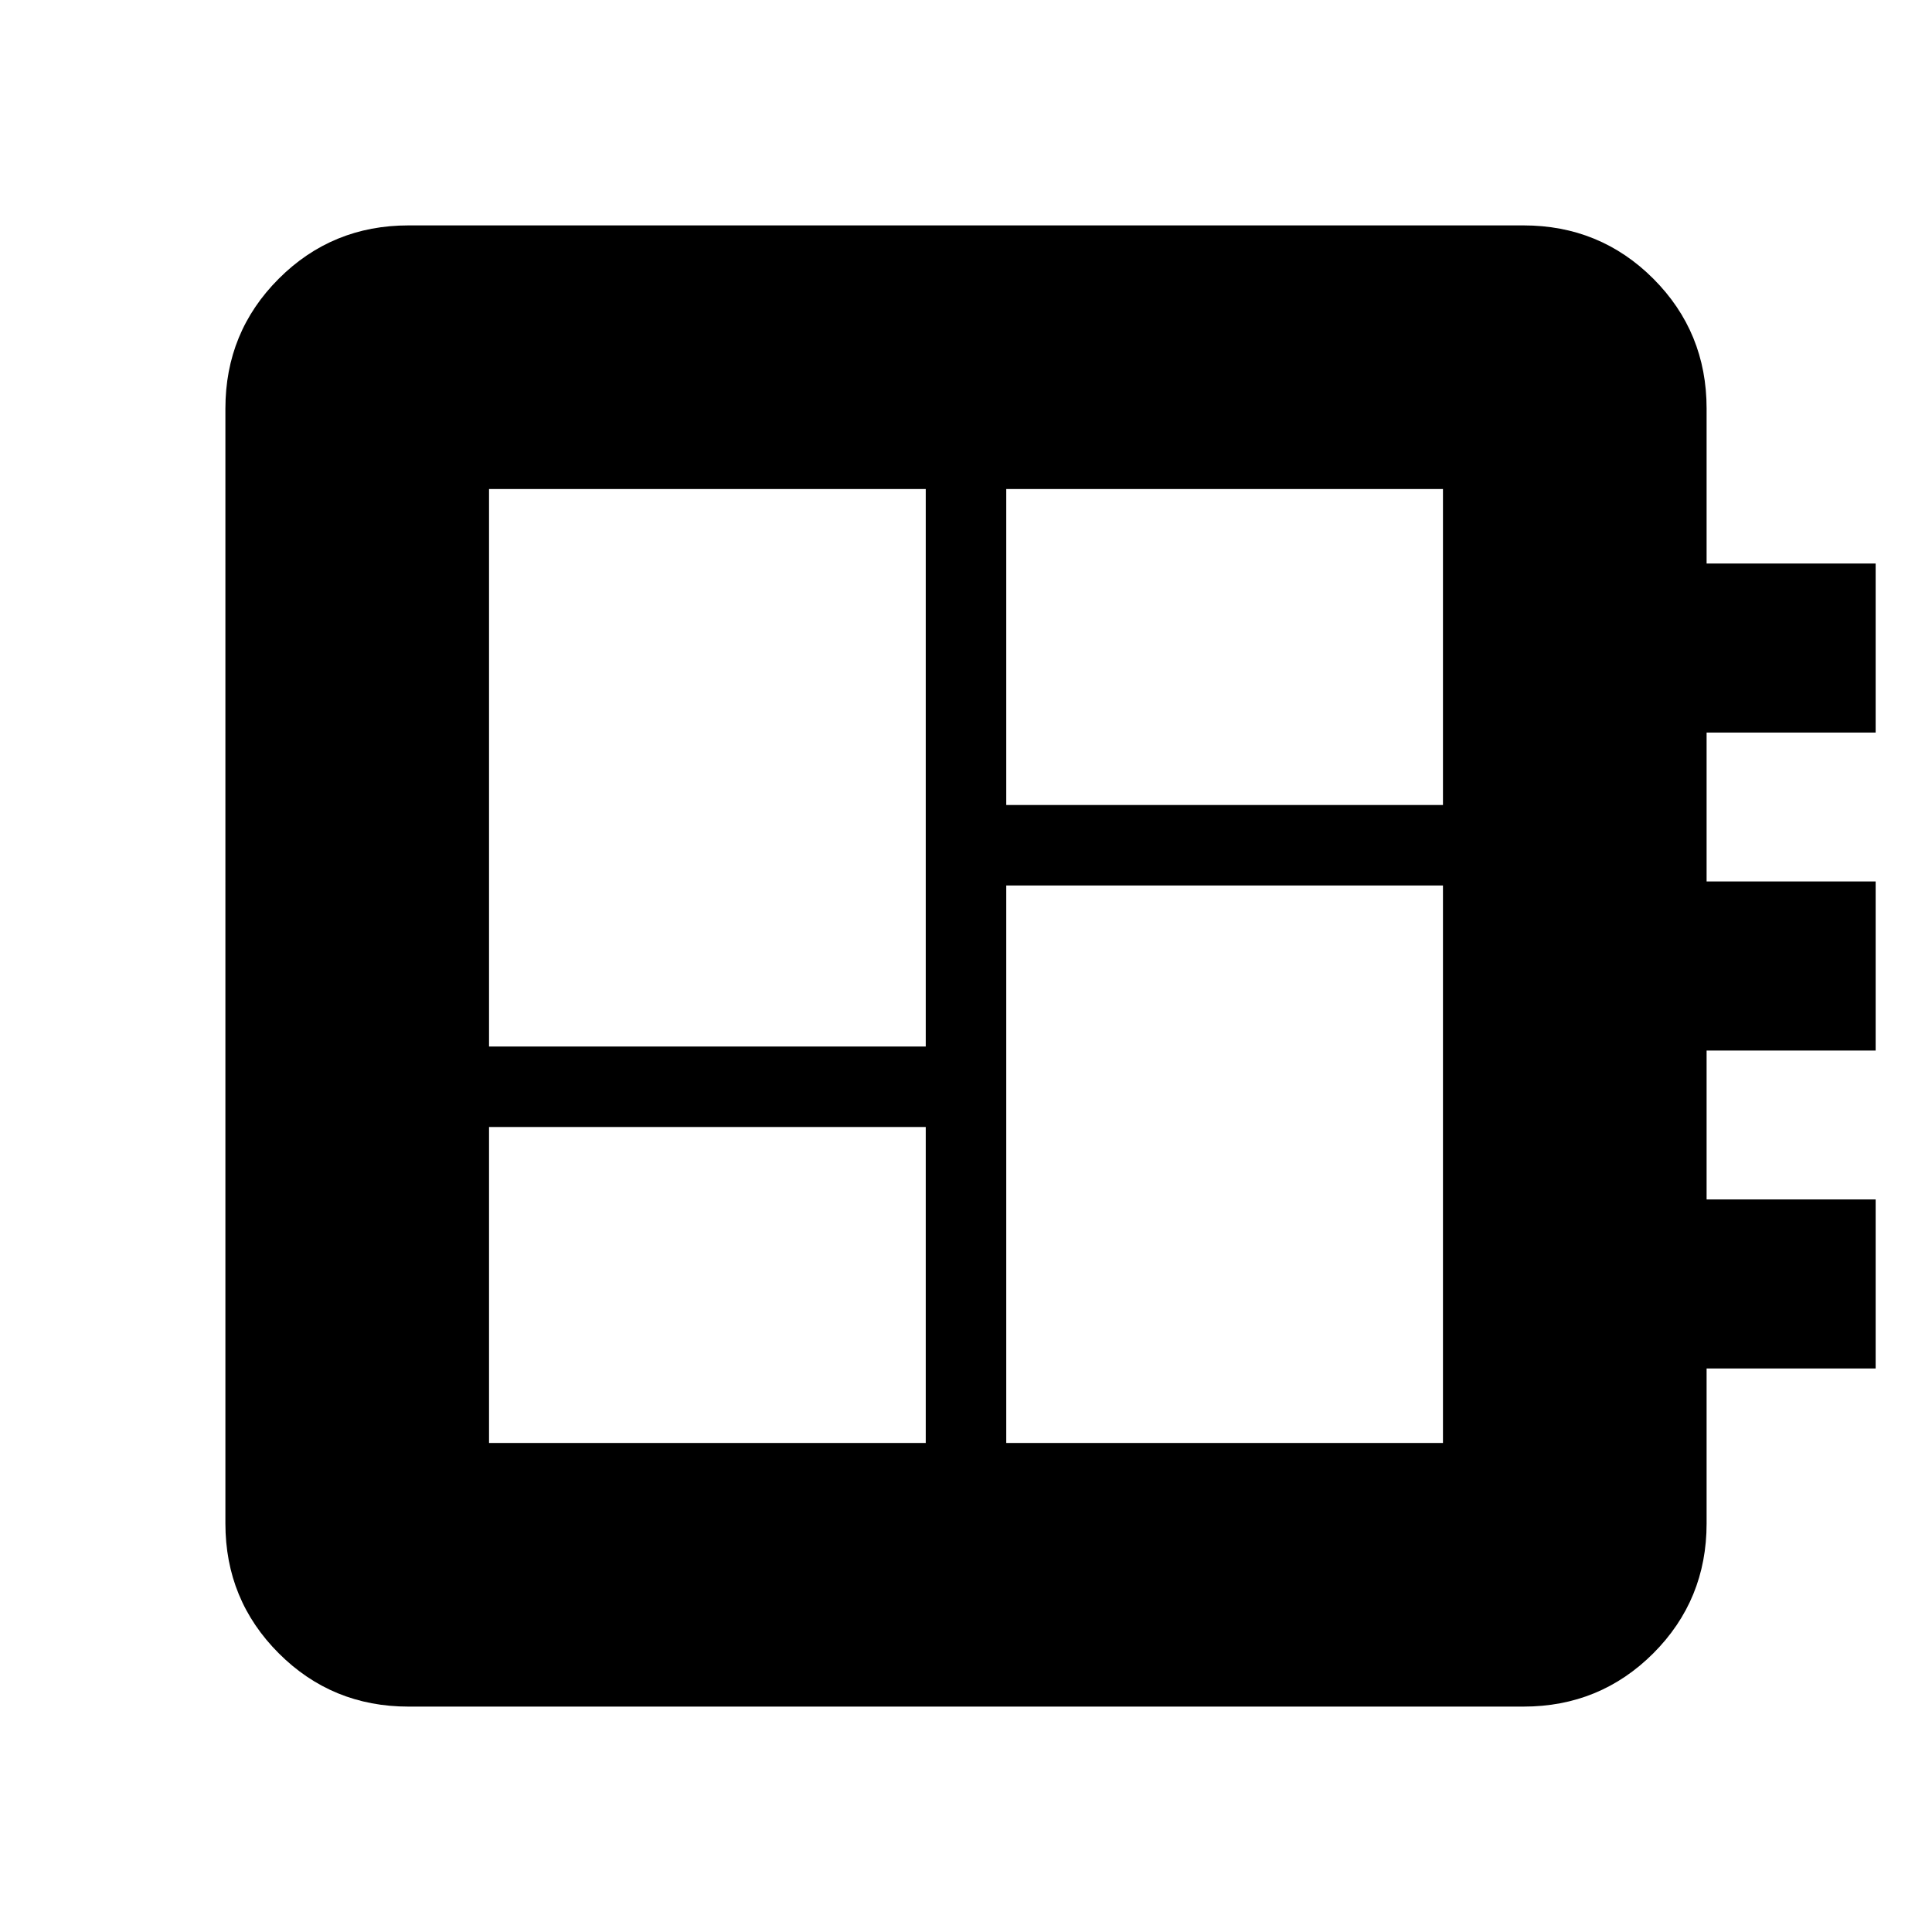 <svg xmlns="http://www.w3.org/2000/svg" height="24" width="24"><path d="M6.075 17.925H11.5V14H6.075Zm0-4.925H11.5V6.075H6.075Zm6.425 4.925h5.425V11H12.5Zm0-7.925h5.425V6.075H12.5ZM5.075 21.2q-.95 0-1.612-.662-.663-.663-.663-1.613V5.075q0-.95.663-1.613.662-.662 1.612-.662h13.85q.95 0 1.613.662.662.663.662 1.613V7h2.1v2.1h-2.1v1.85h2.1v2.1h-2.1v1.85h2.1V17h-2.1v1.925q0 .95-.662 1.613-.663.662-1.613.662Z"/></svg>